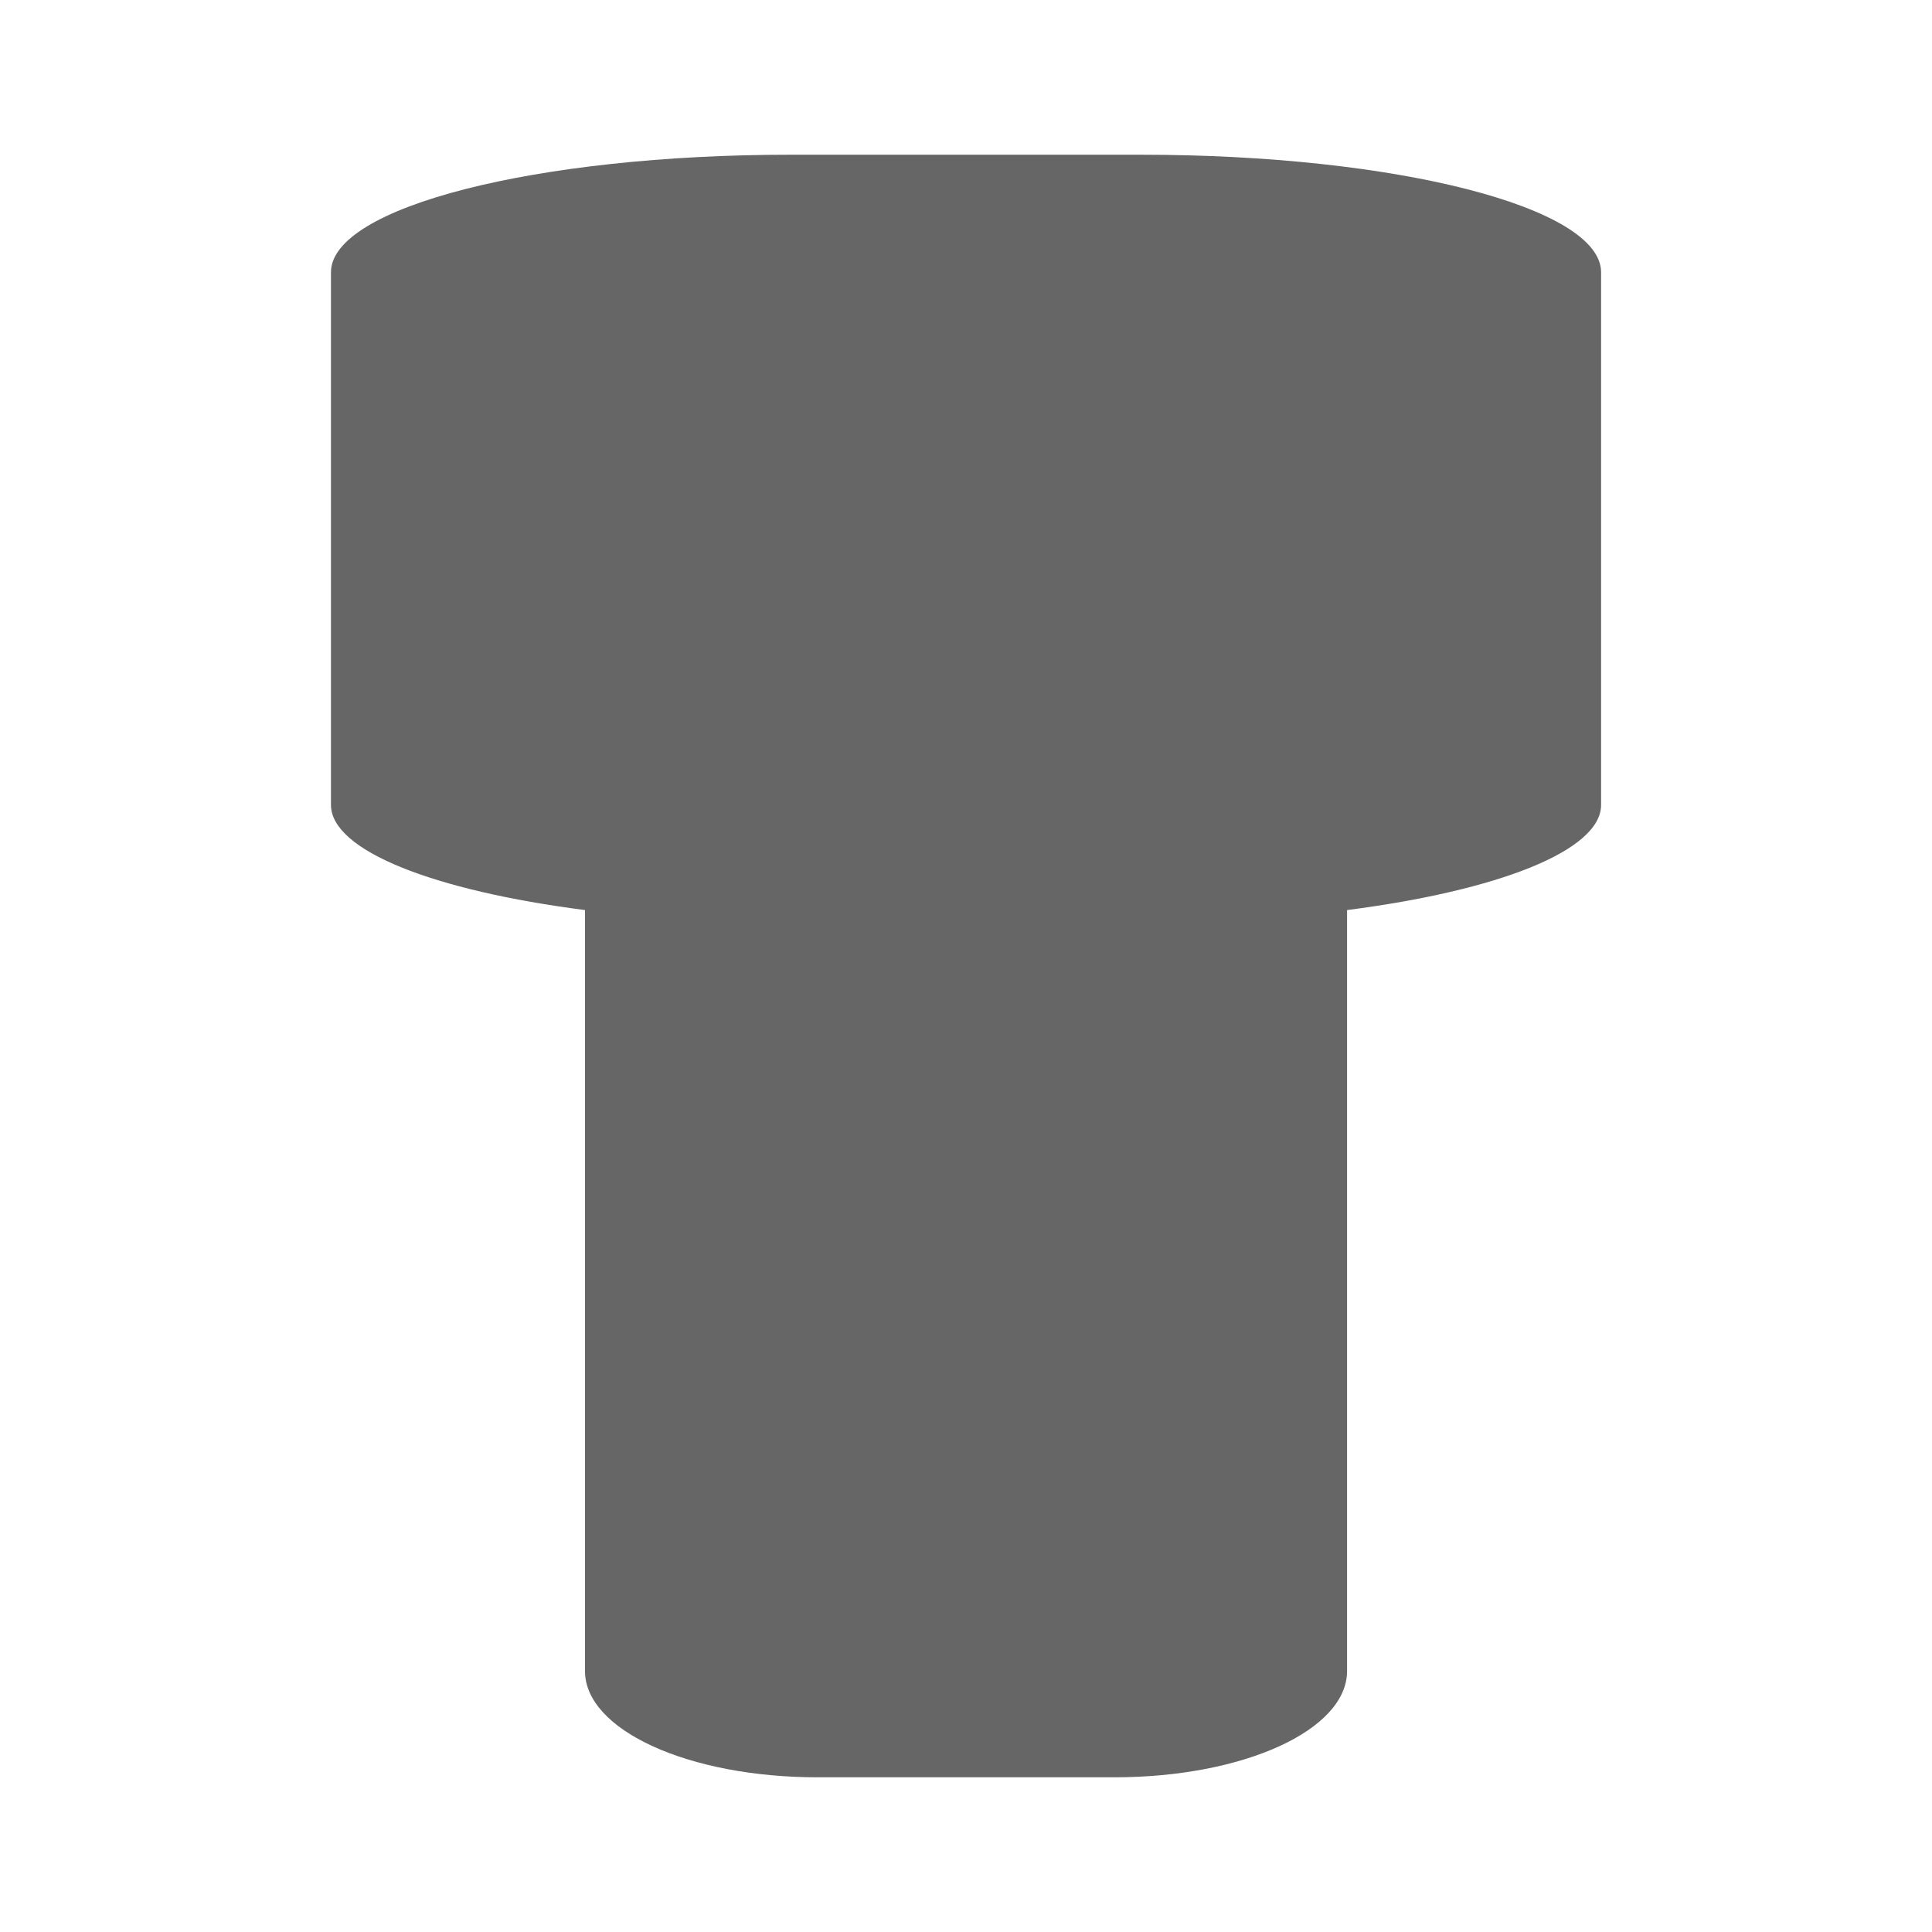 <?xml version="1.0" encoding="UTF-8" standalone="no"?>
<!-- Created with Inkscape (http://www.inkscape.org/) -->

<svg
   xmlns:dc="http://purl.org/dc/elements/1.1/"
   xmlns:cc="http://creativecommons.org/ns#"
   xmlns:rdf="http://www.w3.org/1999/02/22-rdf-syntax-ns#"
   xmlns:svg="http://www.w3.org/2000/svg"
   xmlns="http://www.w3.org/2000/svg"
   xmlns:inkscape="http://www.inkscape.org/namespaces/inkscape"
   version="1.1"
   width="100%"
   height="100%"
   viewBox="0 0 512 512"
   id="svg2">
  <defs
     id="defs4">
    <clipPath
       id="0">
      <path
         d="M 26,0 C 11.603,0 0,11.603 0,26 v 460 c 0,14.397 11.603,26 26,26 h 460 c 14.397,0 26,-11.603 26,-26 V 26 C 512,11.603 500.397,0 486,0 H 26"
         inkscape:connector-curvature="0"
         id="path7" />
    </clipPath>
  </defs>
  <path
     d="M 26,0 C 11.603,0 0,11.603 0,26 v 460 c 0,14.397 11.603,26 26,26 h 460 c 14.397,0 26,-11.603 26,-26 V 26 C 512,11.603 500.397,0 486,0 H 26"
     inkscape:connector-curvature="0"
     id="path9"
     style="fill:none" />
  <g
     id="g53"
     style="line-height:125%;letter-spacing:0;word-spacing:0;font-family:Gentium Book Basic">
  </g>
  <g
     id="g101"
     style="line-height:125%;letter-spacing:0;word-spacing:0;font-family:Gentium Book Basic">
  </g>
  <g
     id="g149"
     style="line-height:125%;letter-spacing:0;word-spacing:0;font-family:Gentium Book Basic">
  </g>
  <g
     id="g197"
     style="line-height:125%;letter-spacing:0;word-spacing:0;font-family:Gentium Book Basic">
  </g>
  <g
     id="g245"
     style="line-height:125%;letter-spacing:0;word-spacing:0;font-family:Gentium Book Basic">
  </g>
  <g
     id="g293"
     style="line-height:125%;letter-spacing:0;word-spacing:0;font-family:Gentium Book Basic">
  </g>
  <g
     id="g341"
     style="line-height:125%;letter-spacing:0;word-spacing:0;font-family:Gentium Book Basic">
  </g>
  <g
     id="g389"
     style="line-height:125%;letter-spacing:0;word-spacing:0;font-family:Gentium Book Basic">
  </g>
  <g
     id="g437"
     style="line-height:125%;letter-spacing:0;word-spacing:0;font-family:Gentium Book Basic">
  </g>
  <g
     id="g485"
     style="line-height:125%;letter-spacing:0;word-spacing:0;font-family:Gentium Book Basic">
  </g>
  <g
     id="g533"
     style="line-height:125%;letter-spacing:0;word-spacing:0;font-family:Gentium Book Basic">
  </g>
  <g
     id="g581"
     style="line-height:125%;letter-spacing:0;word-spacing:0;font-family:Gentium Book Basic">
  </g>
  <g
     id="g629"
     style="line-height:125%;letter-spacing:0;word-spacing:0;font-family:Gentium Book Basic">
  </g>
  <g
     id="g677"
     style="line-height:125%;letter-spacing:0;word-spacing:0;font-family:Gentium Book Basic">
  </g>
  <g
     id="g725"
     style="font-size:208.33px;line-height:125%;letter-spacing:0;word-spacing:0;font-family:Gentium Book Basic">
  </g>
  <g
     id="g857"
     style="line-height:125%;letter-spacing:0;word-spacing:0;font-family:Gentium Book Basic">
  </g>
  <g
     id="g905"
     style="line-height:125%;letter-spacing:0;word-spacing:0;font-family:Gentium Book Basic">
  </g>
  <g
     id="g953"
     style="font-size:208.33px;line-height:125%;letter-spacing:0;word-spacing:0;font-family:Gentium Book Basic">
  </g>
  <g
     id="g1085"
     style="line-height:125%;letter-spacing:0;word-spacing:0;font-family:Gentium Book Basic">
  </g>
  <g
     id="g1133"
     style="line-height:125%;letter-spacing:0;word-spacing:0;font-family:Gentium Book Basic">
  </g>
  <g
     id="g1181"
     style="font-size:208.33px;line-height:125%;letter-spacing:0;word-spacing:0;font-family:Gentium Book Basic">
  </g>
  <g
     id="g1313"
     style="line-height:125%;letter-spacing:0;word-spacing:0;font-family:Gentium Book Basic">
  </g>
  <g
     id="g1361"
     style="line-height:125%;letter-spacing:0;word-spacing:0;font-family:Gentium Book Basic">
  </g>
  <g
     id="g1409"
     style="font-size:208.33px;line-height:125%;letter-spacing:0;word-spacing:0;font-family:Gentium Book Basic">
  </g>
  <g
     id="g1541"
     style="line-height:125%;letter-spacing:0;word-spacing:0;font-family:Gentium Book Basic">
  </g>
  <g
     id="g1589"
     style="line-height:125%;letter-spacing:0;word-spacing:0;font-family:Gentium Book Basic">
  </g>
  <g
     id="g1637"
     style="line-height:125%;letter-spacing:0;word-spacing:0;font-family:Gentium Book Basic">
  </g>
  <g
     id="g1685"
     style="line-height:125%;letter-spacing:0;word-spacing:0;font-family:Gentium Book Basic">
  </g>
  <g
     id="g1733"
     style="line-height:125%;letter-spacing:0;word-spacing:0;font-family:Gentium Book Basic">
  </g>
  <g
     id="g1781"
     style="line-height:125%;letter-spacing:0;word-spacing:0;font-family:Gentium Book Basic">
  </g>
  <g
     id="g1829"
     style="line-height:125%;letter-spacing:0;word-spacing:0;font-family:Gentium Book Basic">
  </g>
  <g
     id="g1877"
     style="line-height:125%;letter-spacing:0;word-spacing:0;font-family:Gentium Book Basic">
  </g>
  <g
     id="g1925"
     style="line-height:125%;letter-spacing:0;word-spacing:0;font-family:Gentium Book Basic">
  </g>
  <g
     id="g1973"
     style="line-height:125%;letter-spacing:0;word-spacing:0;font-family:Gentium Book Basic">
  </g>
  <g
     id="g2021"
     style="line-height:125%;letter-spacing:0;word-spacing:0;font-family:Gentium Book Basic">
  </g>
  <g
     id="g2069"
     style="line-height:125%;letter-spacing:0;word-spacing:0;font-family:Gentium Book Basic">
  </g>
  <g
     clip-path="url(#0)"
     id="g2121"
     style="opacity:0.0;color:#000000;fill-rule:evenodd">
    <path
       d="M 209.59,41 C 142.04,41 87.71,54.901 87.71,72.14 l 353.55,353.55 c 0,-17.237 54.33,-31.14 121.88,-31.14 z"
       inkscape:connector-curvature="0"
       id="path2123" />
    <path
       d="M 87.71,72.14 V 188.09 L 441.26,541.64 V 425.69 z"
       inkscape:connector-curvature="0"
       id="path2125" />
    <path
       d="M 87.71,188.09 V 213.3 L 441.26,566.85 V 541.64 z"
       inkscape:connector-curvature="0"
       id="path2127" />
    <path
       d="m 87.71,213.3 c 0,2.665 1.314,5.252 3.784,7.722 l 353.55,353.55 c -2.47,-2.47 -3.784,-5.057 -3.784,-7.722 z"
       inkscape:connector-curvature="0"
       id="path2129" />
    <path
       d="m 91.49,221.02 c 8.829,8.829 32.425,16.16 63.53,20.15 l 353.55,353.55 c -31.11,-3.998 -54.704,-11.325 -63.53,-20.15 z"
       inkscape:connector-curvature="0"
       id="path2131" />
    <path
       d="M 155.02,241.17 V 442.83 L 508.57,796.38 V 594.72 z"
       inkscape:connector-curvature="0"
       id="path2133" />
    <path
       d="m 155.02,442.83 c 0,4.22 1.991,8.21 5.569,11.788 l 353.55,353.55 c -3.577,-3.577 -5.569,-7.567 -5.569,-11.788 z"
       inkscape:connector-curvature="0"
       id="path2135" />
    <path
       d="m 160.59,454.62 c 9.711,9.711 31.11,16.385 56.11,16.385 l 353.55,353.55 c -25,0 -46.4,-6.673 -56.11,-16.385 z"
       inkscape:connector-curvature="0"
       id="path2137" />
    <path
       d="M 216.71,471 H 295.3 L 648.85,824.55 H 570.26 z"
       inkscape:connector-curvature="0"
       id="path2139" />
    <path
       d="m 295.29,471 c 34.21,0 61.683,-12.496 61.683,-28.17 l 353.55,353.55 c 0,15.677 -27.472,28.17 -61.683,28.17 z"
       inkscape:connector-curvature="0"
       id="path2141" />
    <path
       d="M 356.98,442.83 V 241.17 l 353.55,353.55 v 201.66 z"
       inkscape:connector-curvature="0"
       id="path2143" />
    <path
       d="m 356.98,241.17 c 39.81,-5.116 67.32,-15.685 67.32,-27.876 l 353.55,353.55 c 0,12.191 -27.508,22.76 -67.32,27.876 z"
       inkscape:connector-curvature="0"
       id="path2145" />
    <path
       d="m 424.29,213.3 v -26.986 l 353.55,353.55 v 26.986 z"
       inkscape:connector-curvature="0"
       id="path2147" />
    <path
       d="M 424.29,186.31 V 72.14 l 353.55,353.55 v 114.17 z"
       inkscape:connector-curvature="0"
       id="path2149" />
    <path
       d="m 424.29,72.14 c 0,-2.687 -1.32,-5.293 -3.805,-7.778 l 353.55,353.55 c 2.485,2.485 3.805,5.091 3.805,7.778 z"
       inkscape:connector-curvature="0"
       id="path2151" />
    <path
       d="M 420.49,64.36 C 407.035,50.905 359.43,41 302.41,41 l 353.55,353.55 c 57.02,0 104.62,9.905 118.08,23.36 z"
       inkscape:connector-curvature="0"
       id="path2153" />
    <path
       d="m 302.41,41 h -92.82 l 353.55,353.55 h 92.82 z"
       inkscape:connector-curvature="0"
       id="path2155" />
  </g>
  <path
     d="M 209.59,41 C 142.04,41 87.71,54.901 87.71,72.14 v 115.95 25.21 c 0,12.191 27.508,22.76 67.32,27.876 v 201.66 c 0,15.677 27.472,28.17 61.683,28.17 h 78.59 c 34.21,0 61.683,-12.496 61.683,-28.17 v -201.66 c 39.81,-5.116 67.32,-15.685 67.32,-27.876 V 186.314 72.144 c 0,-17.237 -54.33,-31.14 -121.88,-31.14 h -92.82"
     inkscape:connector-curvature="0"
     id="path2157"
     style="color:#000000;fill:#666666;fill-rule:evenodd" />
</svg>
